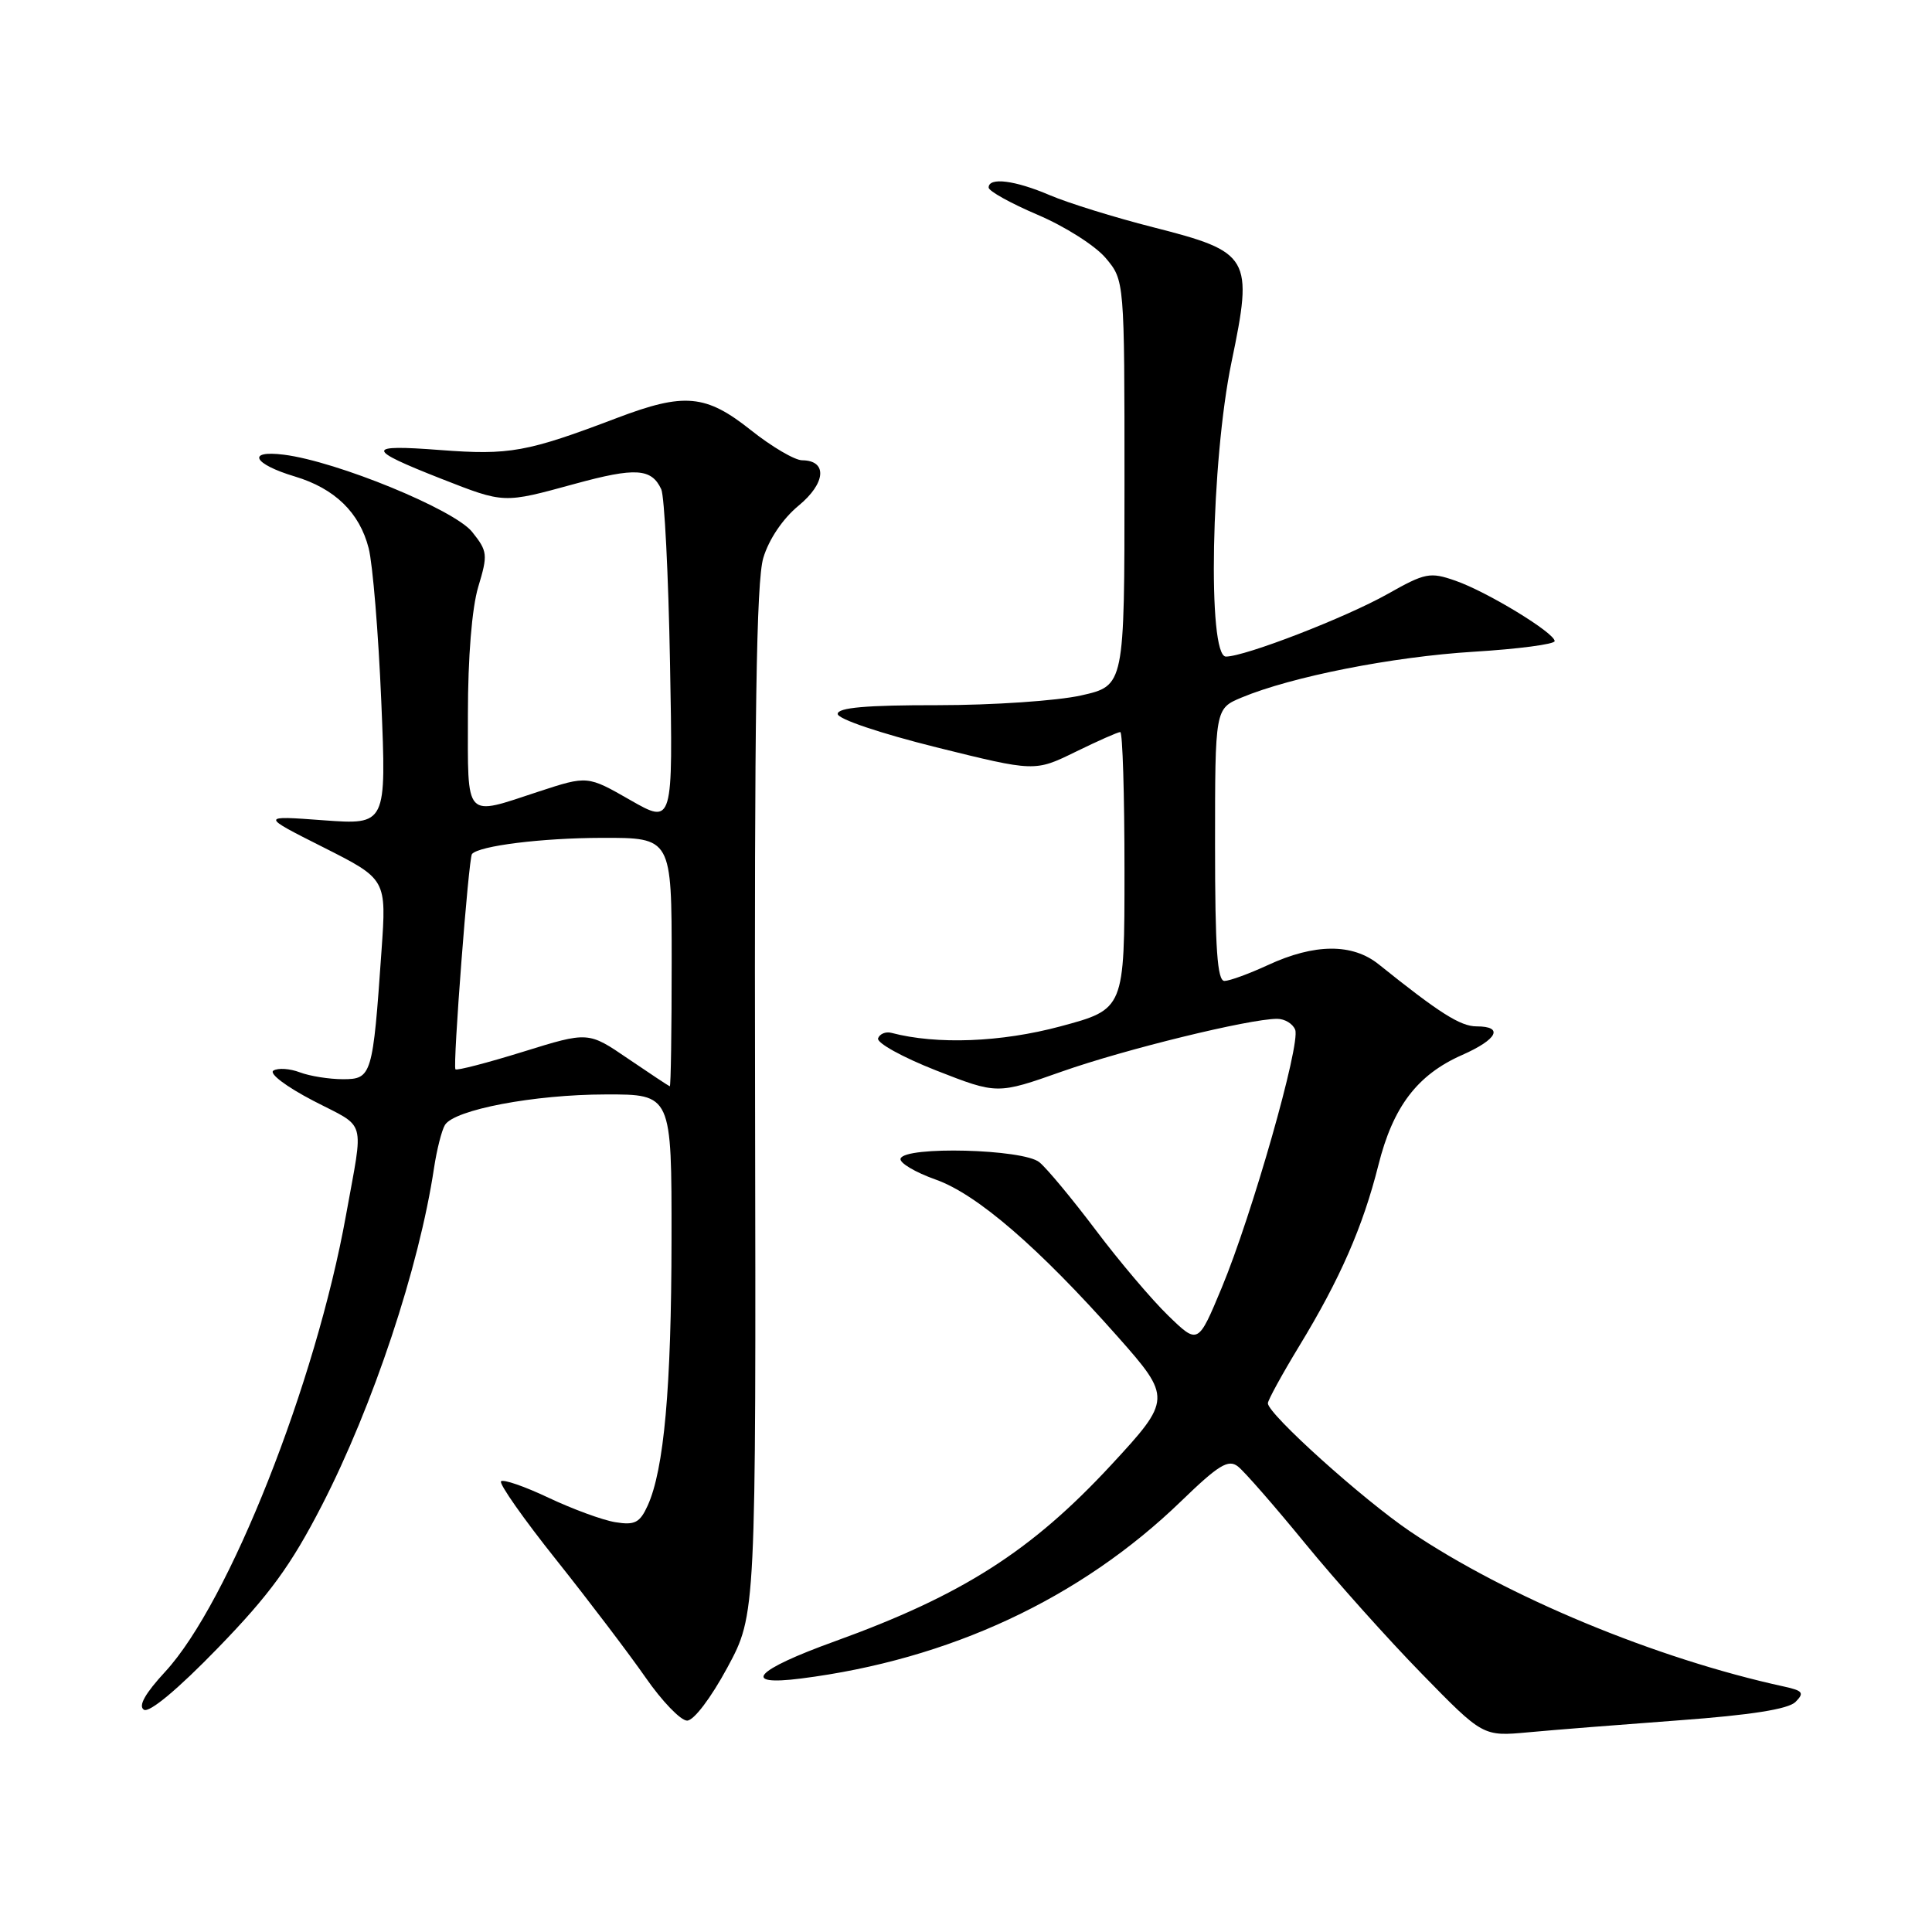<?xml version="1.0" encoding="UTF-8" standalone="no"?>
<!DOCTYPE svg PUBLIC "-//W3C//DTD SVG 1.1//EN" "http://www.w3.org/Graphics/SVG/1.1/DTD/svg11.dtd" >
<svg xmlns="http://www.w3.org/2000/svg" xmlns:xlink="http://www.w3.org/1999/xlink" version="1.1" viewBox="0 0 256 256">
 <g >
 <path fill="currentColor"
d=" M 222.50 227.95 C 232.01 227.25 236.95 226.47 237.91 225.52 C 239.11 224.31 238.90 224.03 236.41 223.48 C 219.44 219.79 199.67 211.58 186.86 202.93 C 180.55 198.66 168.00 187.36 168.00 185.94 C 168.00 185.54 169.87 182.12 172.16 178.35 C 177.57 169.46 180.59 162.55 182.64 154.40 C 184.58 146.65 187.79 142.42 193.72 139.80 C 198.43 137.72 199.30 136.00 195.65 136.00 C 193.51 136.00 190.71 134.22 182.70 127.79 C 179.21 124.98 174.19 125.01 168.00 127.88 C 165.53 129.02 162.94 129.97 162.25 129.98 C 161.30 129.99 161.00 125.73 161.00 111.95 C 161.00 93.90 161.00 93.90 164.51 92.43 C 171.15 89.66 184.52 87.02 195.25 86.36 C 201.16 86.00 206.00 85.36 206.00 84.95 C 206.00 83.86 197.08 78.42 192.86 76.95 C 189.48 75.77 188.86 75.89 183.86 78.71 C 178.32 81.83 164.97 87.00 162.44 87.00 C 159.97 87.00 160.47 61.06 163.18 47.99 C 166.08 34.05 165.70 33.40 152.79 30.11 C 147.68 28.81 141.53 26.90 139.12 25.87 C 134.47 23.88 131.00 23.45 131.00 24.85 C 131.00 25.32 133.93 26.94 137.51 28.47 C 141.09 29.99 145.14 32.56 146.51 34.19 C 149.00 37.15 149.00 37.15 149.00 64.01 C 149.00 90.86 149.00 90.86 143.25 92.15 C 140.09 92.86 131.54 93.44 124.25 93.44 C 114.80 93.43 111.00 93.76 111.00 94.60 C 111.00 95.27 116.61 97.16 124.06 99.02 C 137.12 102.26 137.12 102.26 142.50 99.63 C 145.46 98.18 148.13 97.00 148.44 97.00 C 148.75 97.00 149.00 105.26 149.00 115.36 C 149.00 133.72 149.00 133.72 140.51 136.00 C 132.66 138.11 124.13 138.44 118.12 136.86 C 117.37 136.66 116.57 136.99 116.35 137.58 C 116.13 138.18 119.59 140.09 124.04 141.84 C 132.14 145.01 132.14 145.01 140.72 141.98 C 149.05 139.04 165.55 135.00 169.23 135.00 C 170.24 135.00 171.31 135.65 171.62 136.45 C 172.35 138.35 165.90 160.98 161.89 170.62 C 158.75 178.16 158.75 178.16 154.80 174.33 C 152.62 172.22 148.30 167.12 145.20 163.00 C 142.09 158.88 138.73 154.82 137.72 154.00 C 135.59 152.25 119.89 151.84 119.33 153.52 C 119.14 154.07 121.25 155.33 124.01 156.31 C 129.45 158.24 137.62 165.29 148.07 177.08 C 155.26 185.19 155.25 185.46 147.24 194.11 C 136.66 205.53 127.51 211.38 110.60 217.49 C 99.99 221.32 98.08 223.44 106.15 222.41 C 125.83 219.91 143.17 211.81 156.50 198.92 C 161.47 194.11 162.76 193.32 164.03 194.31 C 164.87 194.96 168.88 199.55 172.93 204.50 C 176.98 209.45 183.94 217.23 188.40 221.79 C 196.50 230.09 196.50 230.09 202.50 229.54 C 205.80 229.23 214.80 228.52 222.50 227.95 Z  M 96.38 220.96 C 100.18 213.92 100.18 213.92 100.05 145.97 C 99.95 94.95 100.22 77.00 101.14 73.93 C 101.88 71.46 103.73 68.72 105.82 67.00 C 109.44 64.02 109.67 61.01 106.28 60.99 C 105.30 60.98 102.25 59.19 99.50 57.00 C 93.53 52.25 90.68 51.99 81.76 55.38 C 69.81 59.92 67.52 60.33 58.31 59.63 C 48.40 58.87 48.42 59.49 58.45 63.43 C 66.88 66.73 66.64 66.72 76.18 64.11 C 84.21 61.91 86.33 62.05 87.62 64.83 C 88.04 65.75 88.57 76.12 88.78 87.87 C 89.18 109.25 89.18 109.25 83.51 106.01 C 77.85 102.77 77.85 102.77 71.40 104.88 C 61.43 108.16 62.00 108.78 62.00 94.66 C 62.00 87.09 62.53 80.56 63.37 77.76 C 64.66 73.49 64.61 73.04 62.56 70.48 C 60.20 67.52 44.63 61.13 37.62 60.25 C 32.61 59.62 33.55 61.49 39.08 63.14 C 44.36 64.73 47.64 67.91 48.85 72.64 C 49.39 74.76 50.14 83.88 50.52 92.90 C 51.21 109.30 51.21 109.30 42.85 108.69 C 34.50 108.07 34.50 108.07 42.86 112.28 C 51.22 116.50 51.22 116.50 50.55 126.00 C 49.40 142.53 49.26 143.00 45.44 143.00 C 43.62 143.00 41.05 142.59 39.73 142.09 C 38.41 141.59 36.84 141.48 36.23 141.86 C 35.61 142.24 37.92 143.99 41.52 145.86 C 48.67 149.57 48.20 147.94 45.85 161.00 C 41.84 183.29 30.34 212.34 21.90 221.50 C 19.22 224.40 18.29 226.06 19.07 226.55 C 19.79 226.99 23.59 223.82 28.87 218.37 C 35.73 211.30 38.55 207.43 42.64 199.49 C 49.44 186.27 55.53 167.96 57.51 154.77 C 57.88 152.33 58.53 149.76 58.96 149.06 C 60.21 147.04 70.76 145.03 80.25 145.02 C 89.00 145.00 89.00 145.00 88.98 164.25 C 88.96 183.90 87.99 194.74 85.81 199.52 C 84.78 201.77 84.11 202.12 81.54 201.70 C 79.86 201.43 75.89 199.97 72.71 198.47 C 69.53 196.96 66.69 195.98 66.39 196.28 C 66.09 196.58 69.39 201.28 73.73 206.72 C 78.06 212.16 83.38 219.17 85.55 222.29 C 87.72 225.42 90.19 227.98 91.04 227.99 C 91.93 227.99 94.19 225.01 96.38 220.96 Z  M 83.22 140.28 C 77.95 136.68 77.95 136.68 69.32 139.36 C 64.58 140.83 60.54 141.88 60.35 141.69 C 59.97 141.30 62.09 113.68 62.54 113.16 C 63.51 112.07 71.75 111.04 79.75 111.02 C 89.00 111.00 89.00 111.00 89.00 127.50 C 89.00 136.57 88.89 143.97 88.75 143.94 C 88.61 143.90 86.13 142.26 83.22 140.28 Z "/>
</g>
</svg>